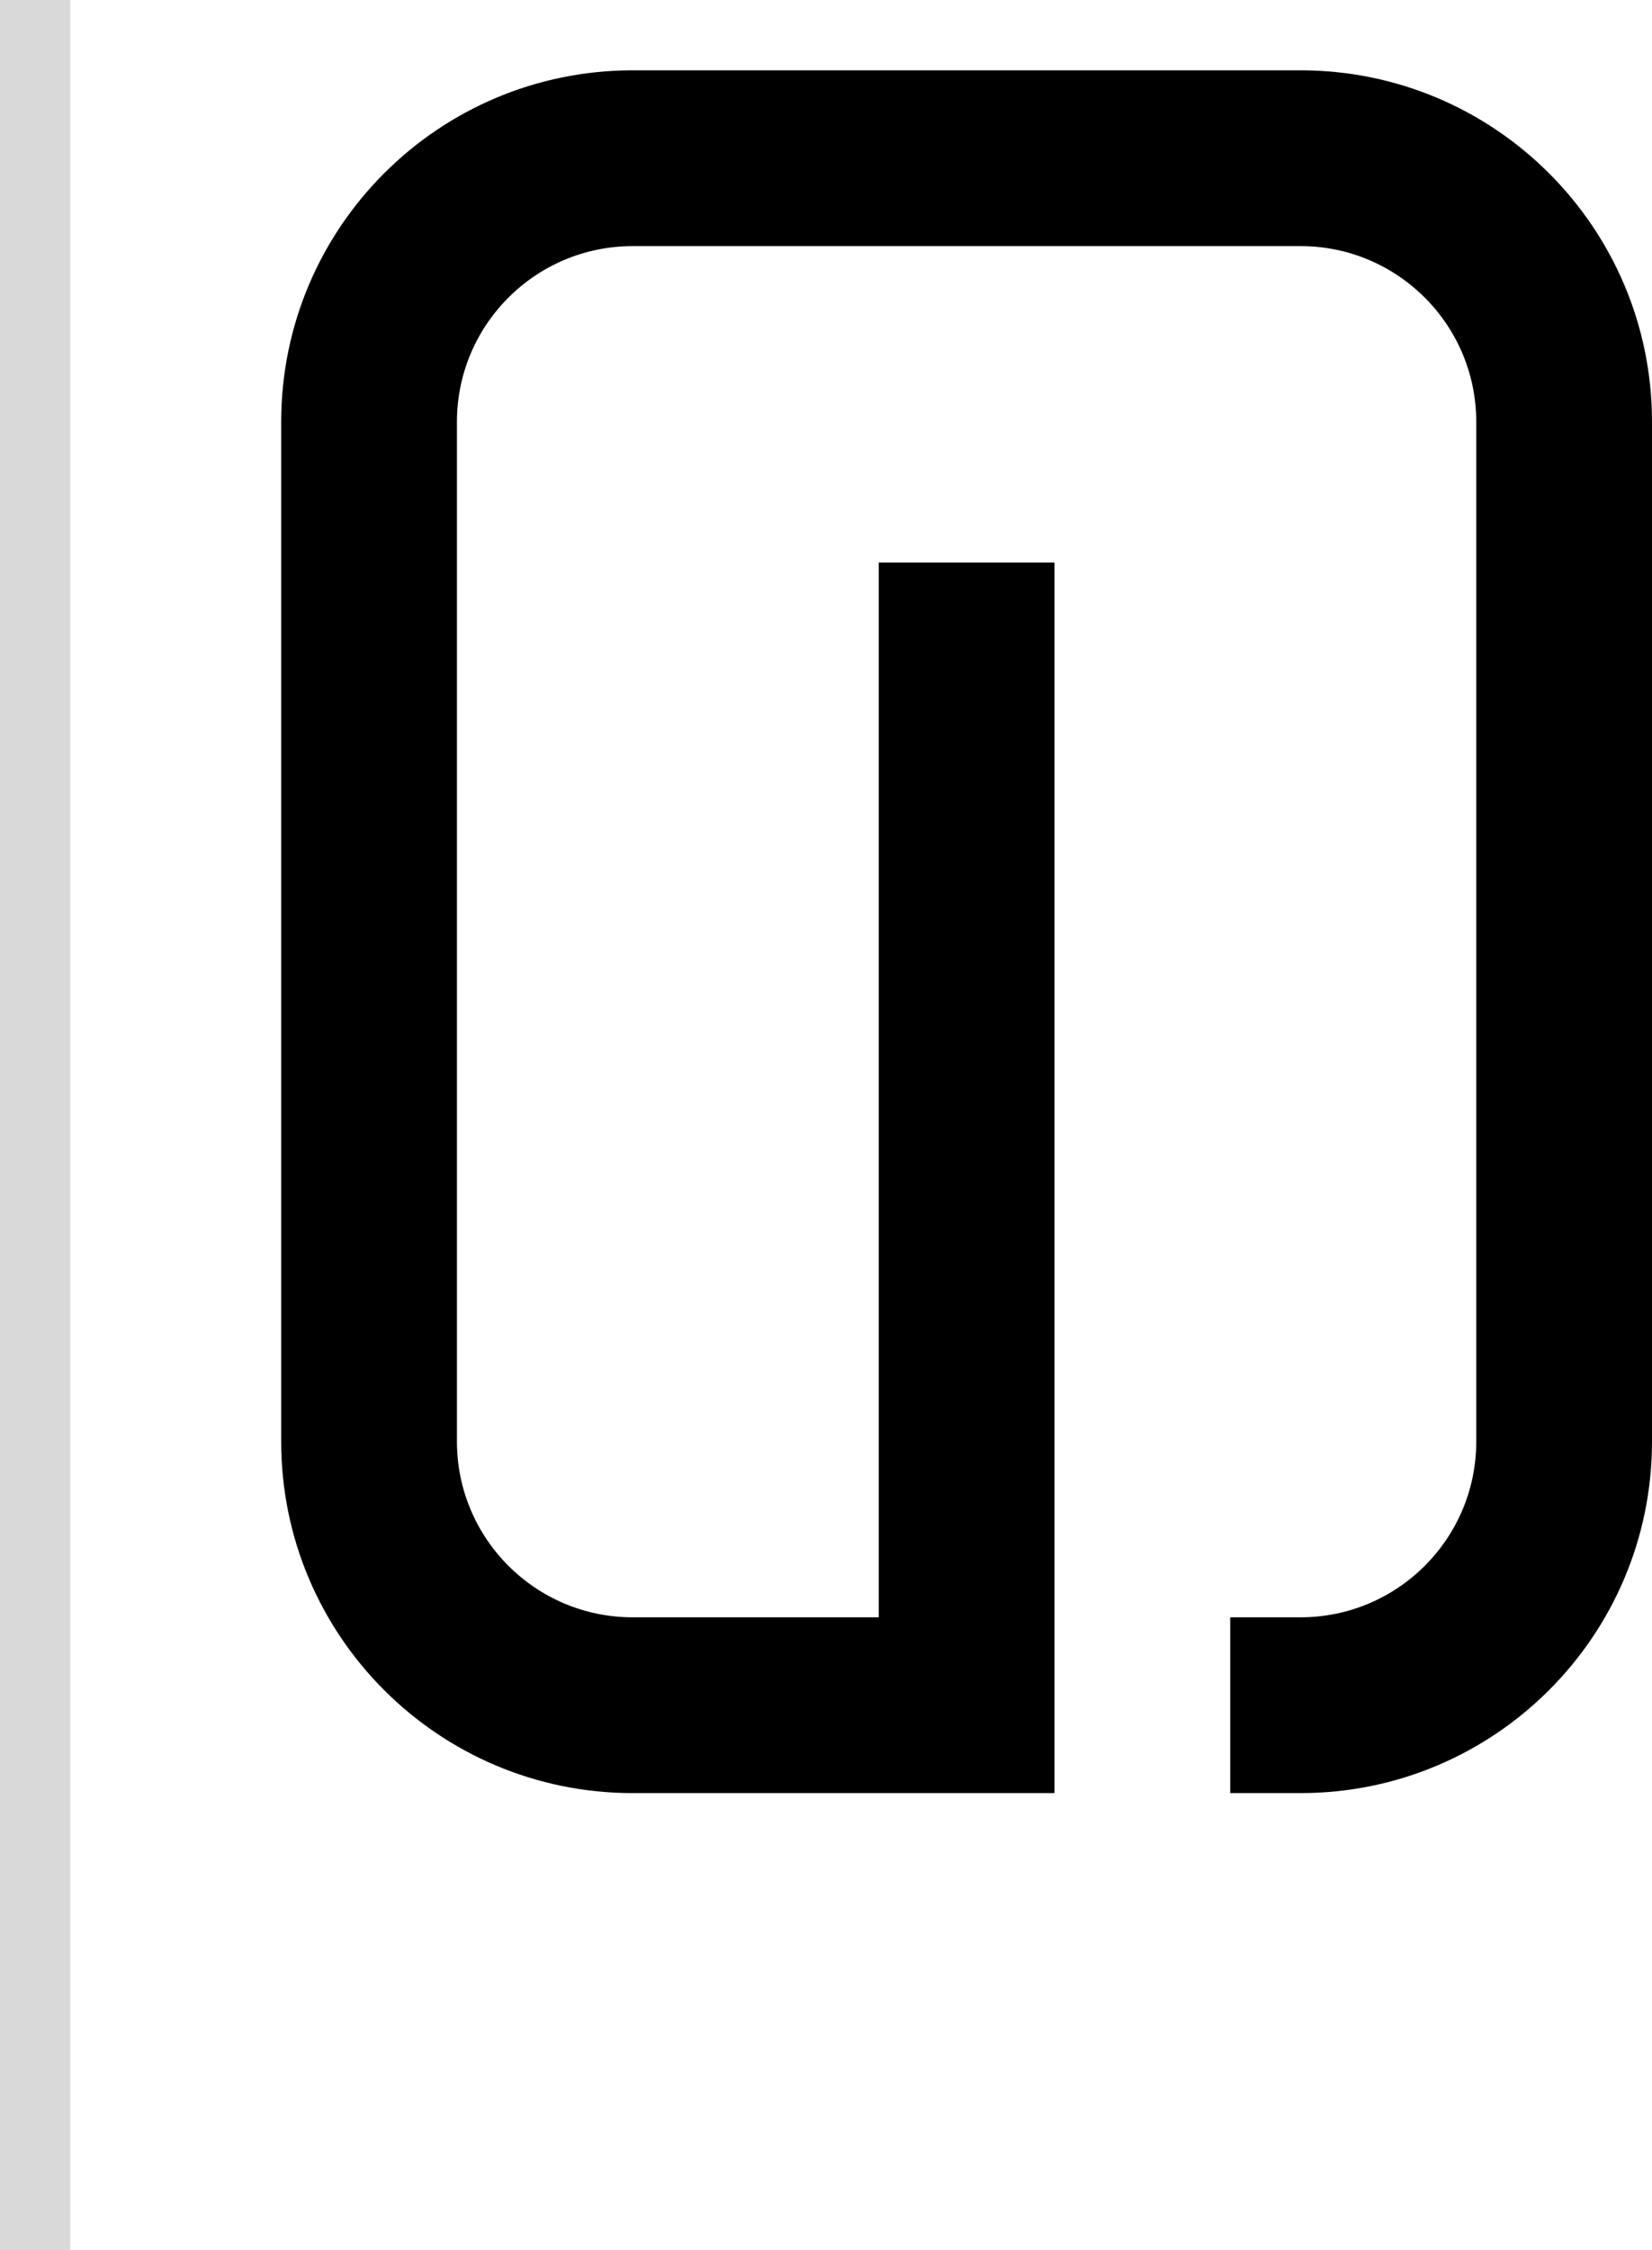 <svg width="47" height="64" viewBox="0 0 47 64" fill="none" xmlns="http://www.w3.org/2000/svg">
<path d="M8 41V12C8 6.477 12.477 2 18 2H37C42.523 2 47 6.477 47 12V41C47 46.523 42.523 51 37 51H35V46H37C39.761 46 42 43.761 42 41V12C42 9.239 39.761 7 37 7H18C15.239 7 13 9.239 13 12V41C13 43.761 15.239 46 18 46H25V16H30V51H18C12.477 51 8 46.523 8 41Z" fill="black"/>
<rect width="2" height="64" fill="#D9D9D9"/>
</svg>
